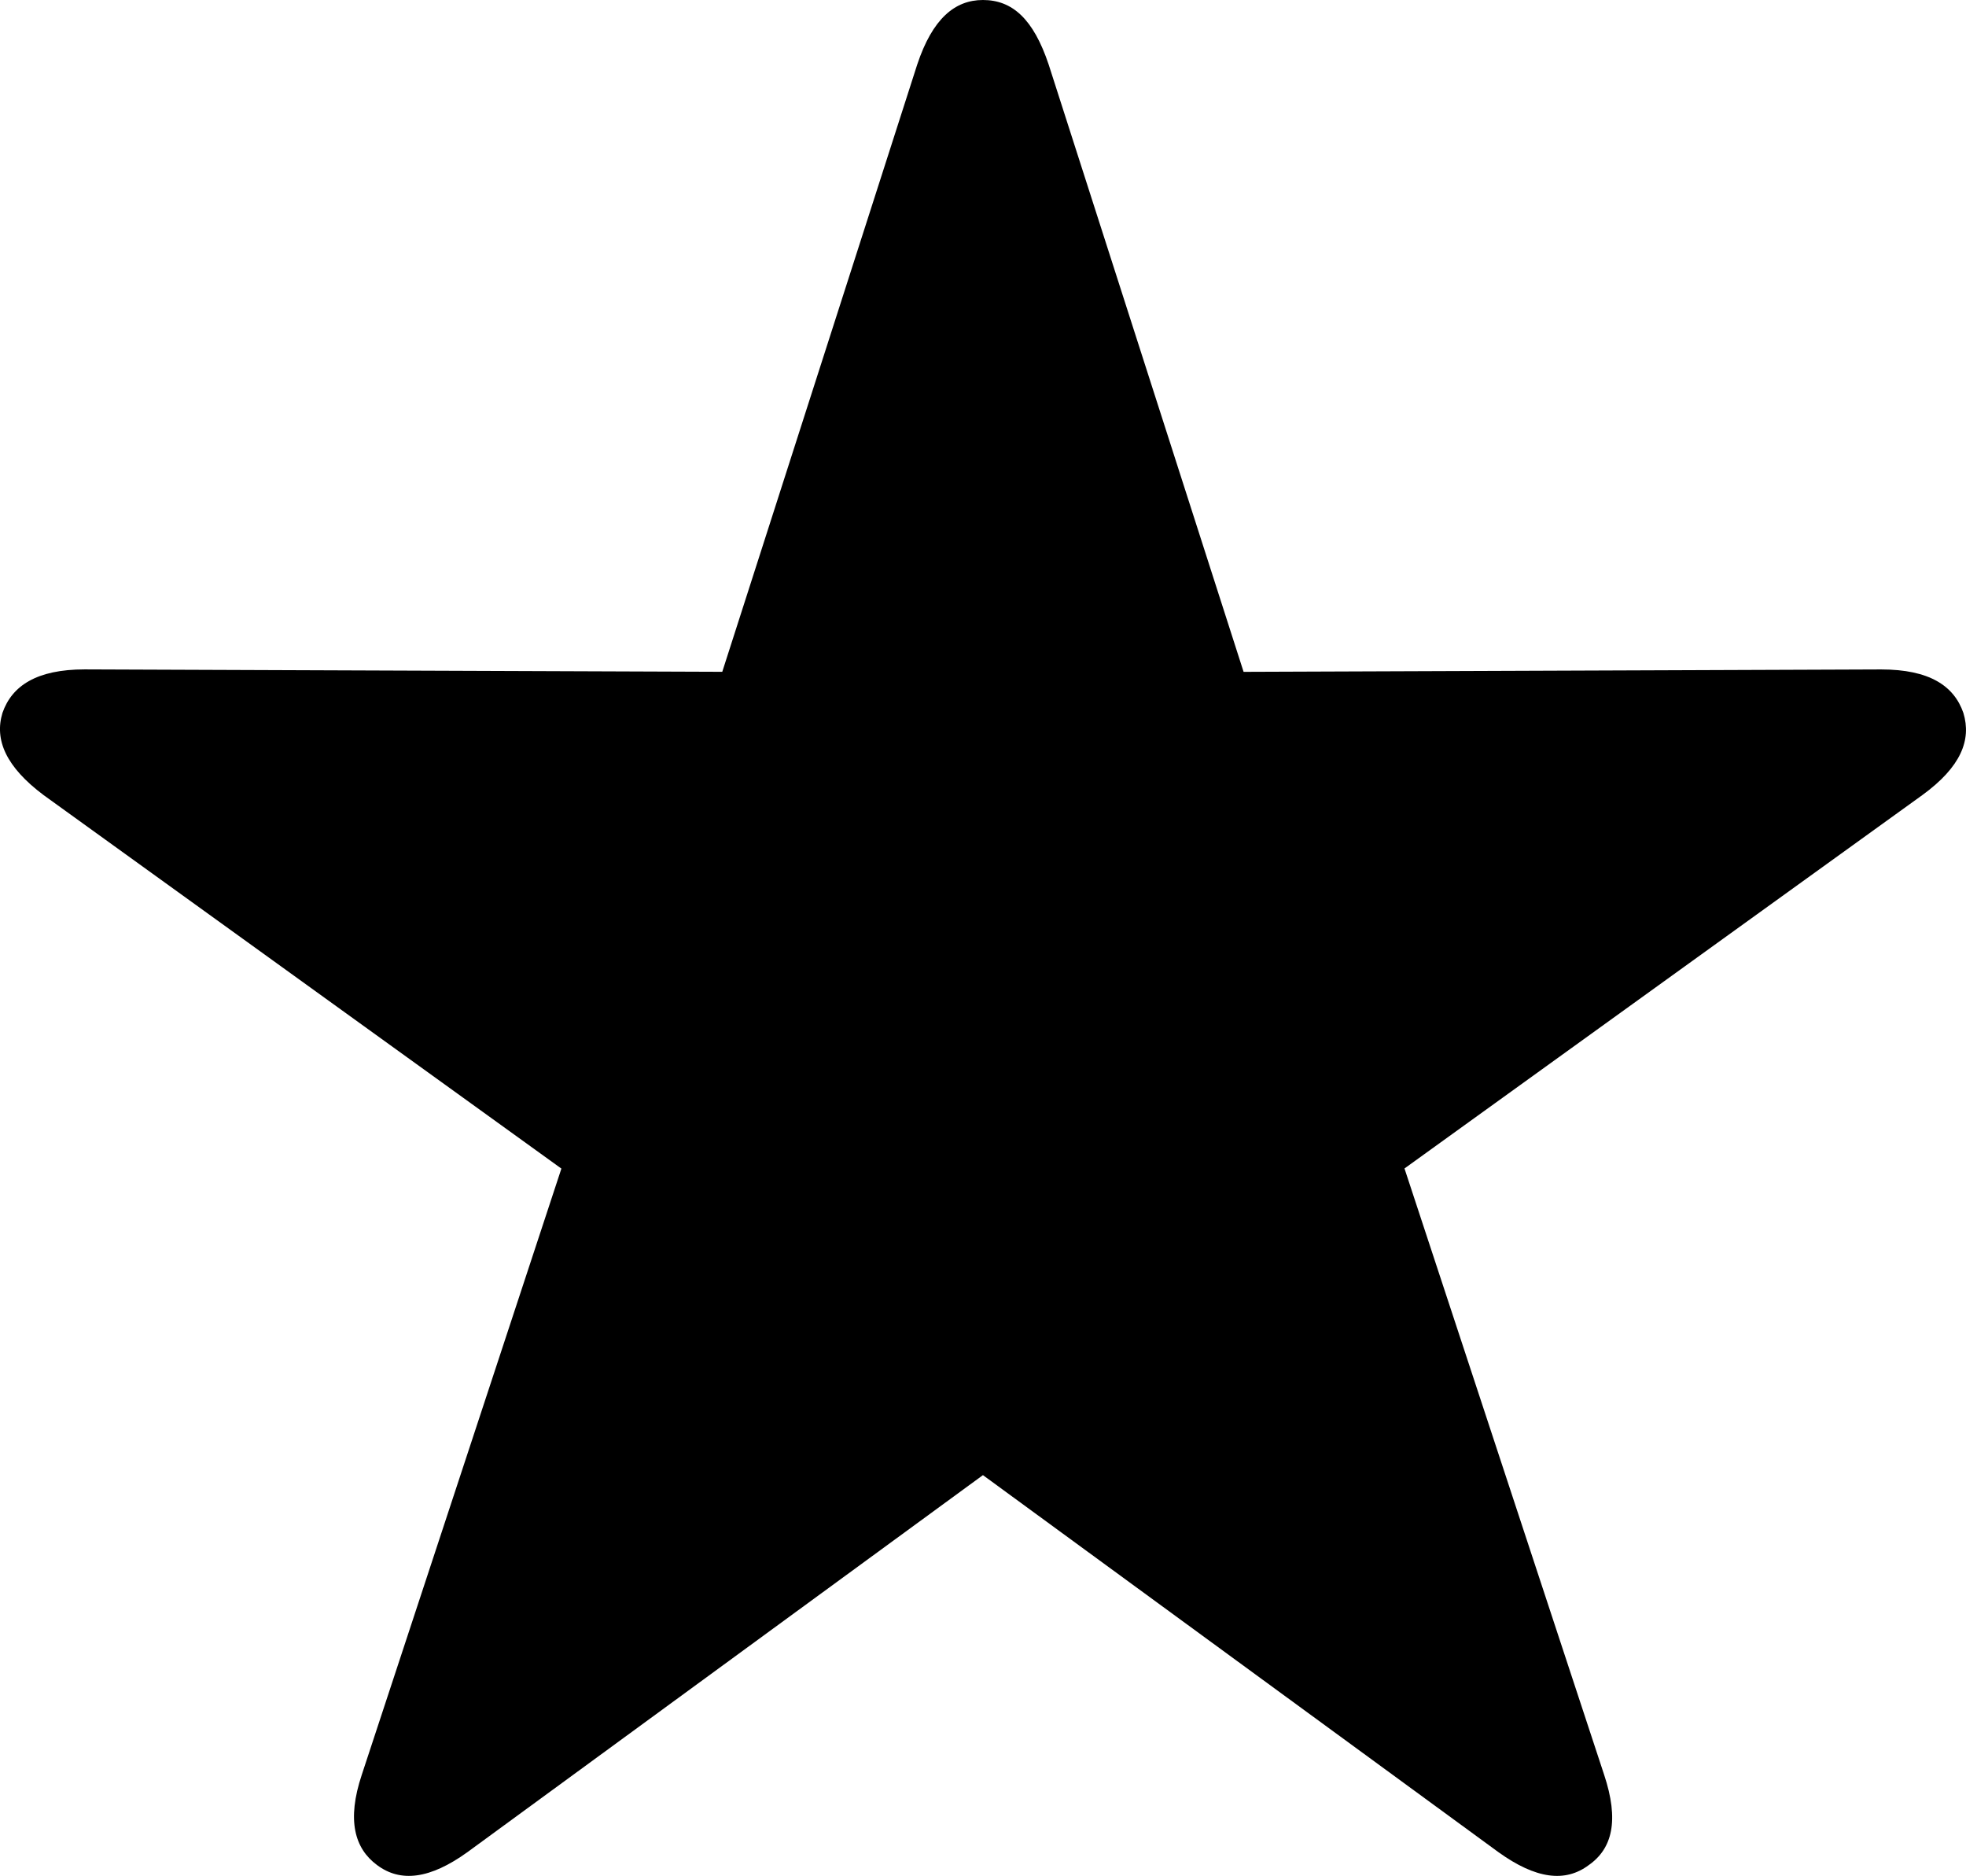 <svg xmlns="http://www.w3.org/2000/svg" viewBox="0 0 81.755 77.99">
  <g transform="translate(-7.807 74.512)" >
    <path d="M23.486,3.027c.977.732,2.2.586,3.76-.537L48.682-13.184,70.117,2.49c1.563,1.123,2.783,1.27,3.76.537.977-.684,1.27-1.855.635-3.76l-8.3-25.2L87.744-41.455c1.611-1.172,2.051-2.295,1.709-3.418C89.063-46,88.037-46.68,86.035-46.68l-26.514.1L51.416-71.826c-.635-1.9-1.514-2.686-2.734-2.686-1.172,0-2.1.781-2.734,2.686L37.842-46.582l-26.514-.1c-2,0-3.027.684-3.418,1.807-.342,1.123.146,2.246,1.709,3.418L31.152-25.928l-8.3,25.2C22.217,1.172,22.559,2.344,23.486,3.027Z"/>
  </g>
</svg>
